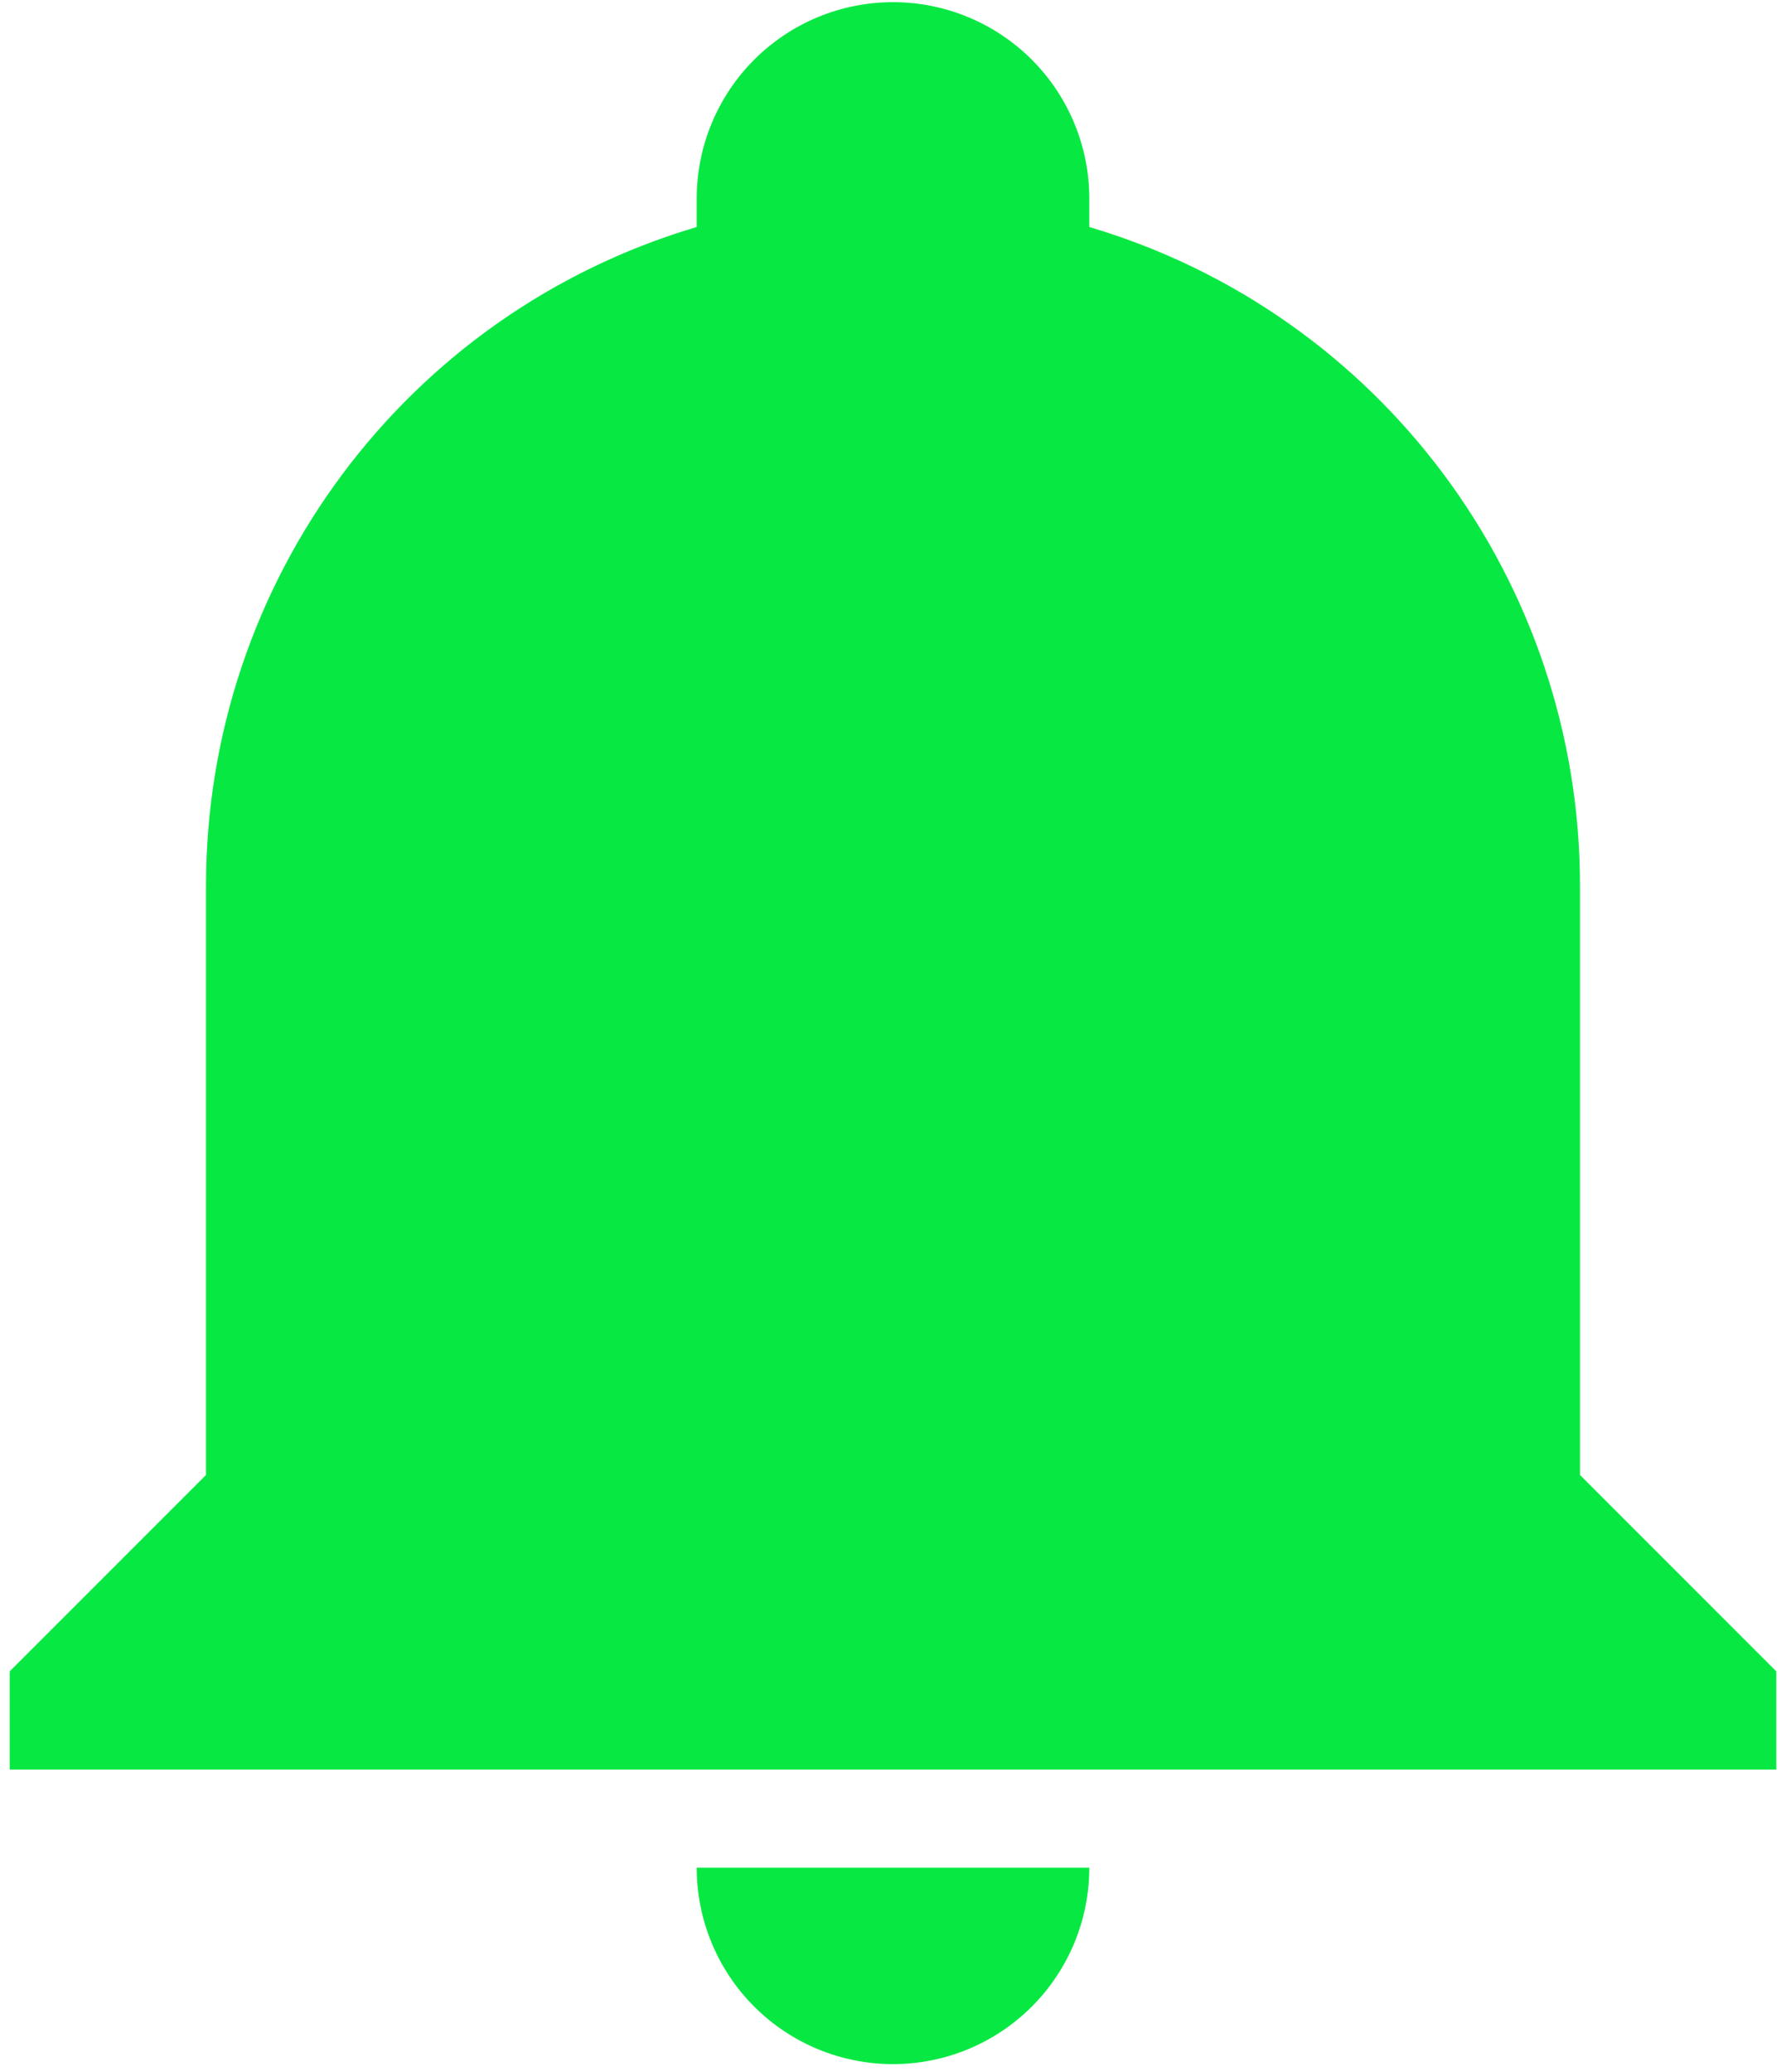 <svg width="138" height="160" viewBox="0 0 138 160" fill="none" xmlns="http://www.w3.org/2000/svg">
<path d="M137.25 129.083V136.667H0.75V129.083L15.917 113.917V68.417C15.917 44.908 31.311 24.206 53.833 17.532V15.333C53.833 11.311 55.431 7.453 58.276 4.609C61.12 1.765 64.978 0.167 69 0.167C73.022 0.167 76.88 1.765 79.725 4.609C82.569 7.453 84.167 11.311 84.167 15.333V17.532C106.689 24.206 122.083 44.908 122.083 68.417V113.917L137.25 129.083ZM84.167 144.25C84.167 148.272 82.569 152.13 79.725 154.974C76.88 157.819 73.022 159.417 69 159.417C64.978 159.417 61.12 157.819 58.276 154.974C55.431 152.13 53.833 148.272 53.833 144.25" fill="#07E942"/>
</svg>
